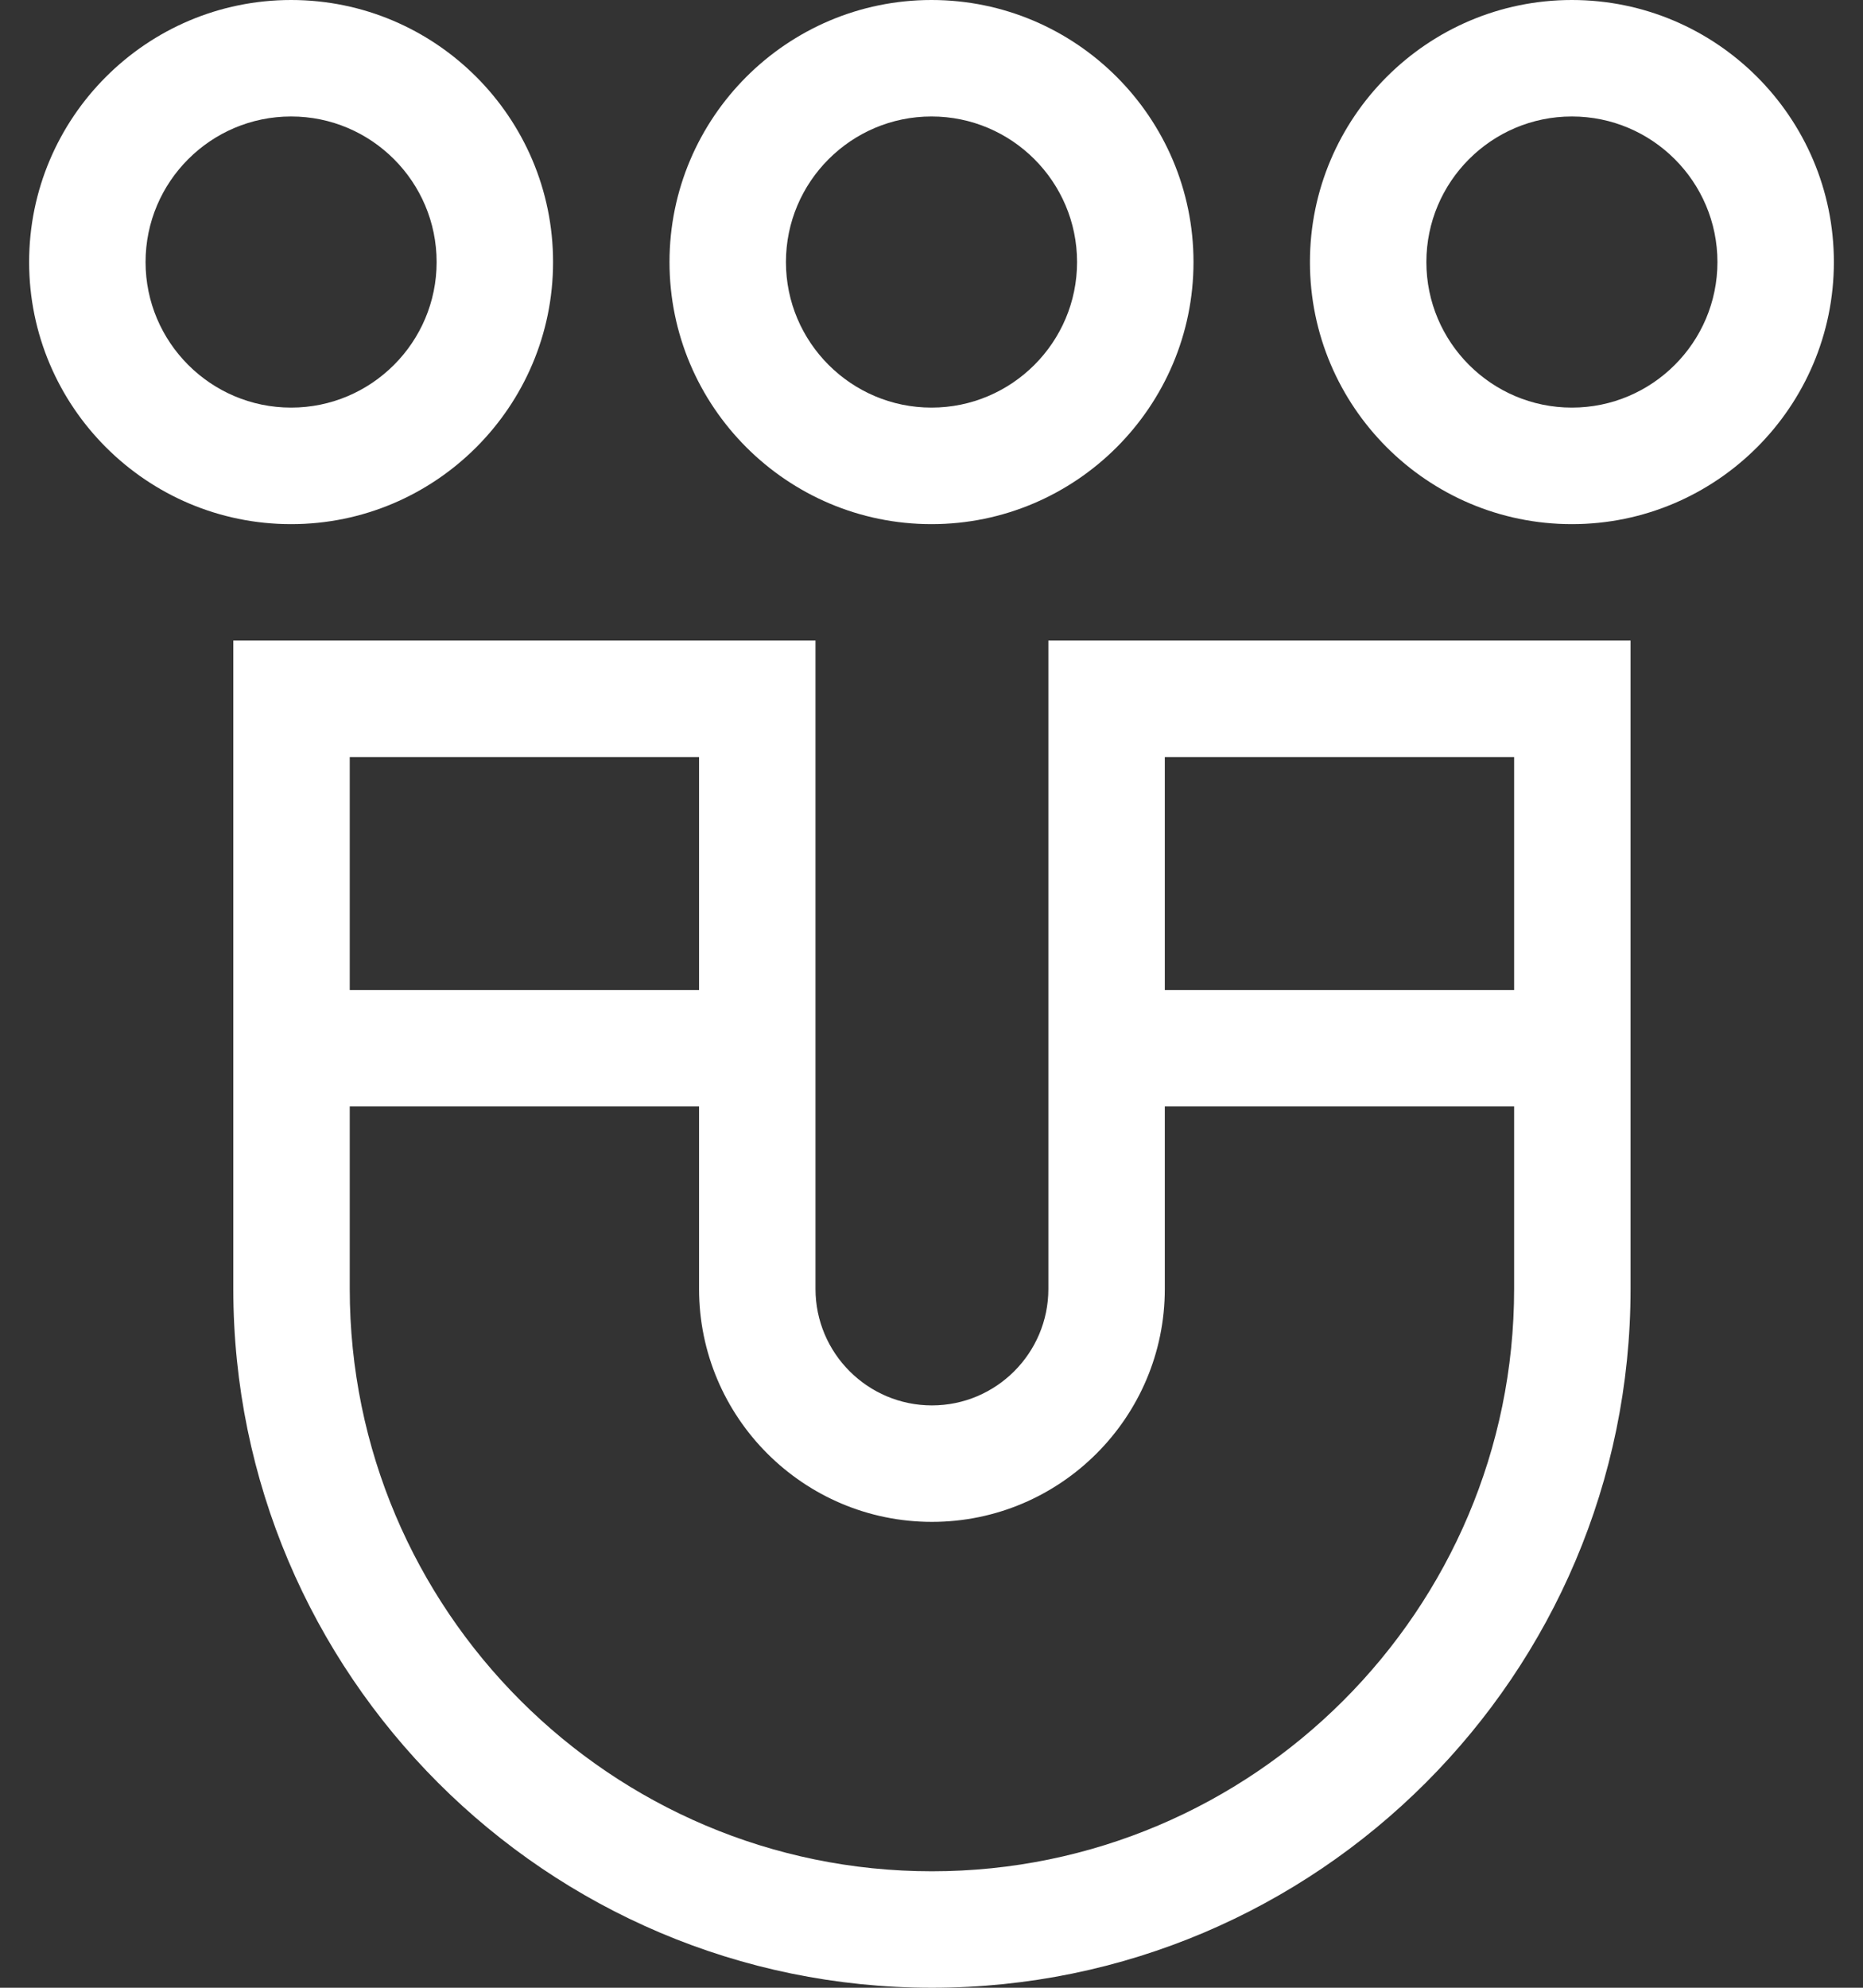 <svg width="30" height="32" viewBox="0 0 30 32" fill="none" xmlns="http://www.w3.org/2000/svg">
<rect x="0" y="0" width="30" height="32" fill="#333333" stroke="none"/>
<path d="M16.882 20.75C16.882 21.784 16.041 22.625 15.007 22.625C13.973 22.625 13.132 21.784 13.132 20.75V10.312H3.757V20.75C3.757 26.953 8.803 32 15.007 32C21.21 32 26.257 26.953 26.257 20.75V10.312H16.882V20.75ZM11.257 12.188V15.938H5.632V12.188H11.257ZM24.382 12.188V15.938H18.757V12.188H24.382ZM18.757 20.75V17.812H24.382V20.75C24.382 25.919 20.176 30.125 15.007 30.125C9.837 30.125 5.632 25.919 5.632 20.75V17.812H11.257V20.75C11.257 22.818 12.939 24.5 15.007 24.5C17.074 24.5 18.757 22.818 18.757 20.75Z" fill="#FFFFFF"/>
<path d="M15 8.438C17.326 8.438 19.219 6.545 19.219 4.219C19.219 1.893 17.326 0 15 0C12.674 0 10.781 1.893 10.781 4.219C10.781 6.545 12.674 8.438 15 8.438ZM15 1.875C16.292 1.875 17.344 2.926 17.344 4.219C17.344 5.511 16.292 6.562 15 6.562C13.708 6.562 12.656 5.511 12.656 4.219C12.656 2.926 13.708 1.875 15 1.875Z" fill="#FFFFFF"/>
<path d="M25.312 0C22.986 0 21.094 1.893 21.094 4.219C21.094 6.545 22.986 8.438 25.312 8.438C27.639 8.438 29.531 6.545 29.531 4.219C29.531 1.893 27.639 0 25.312 0ZM25.312 6.562C24.02 6.562 22.969 5.511 22.969 4.219C22.969 2.926 24.02 1.875 25.312 1.875C26.605 1.875 27.656 2.926 27.656 4.219C27.656 5.511 26.605 6.562 25.312 6.562Z" fill="#FFFFFF"/>
<path d="M8.906 4.219C8.906 1.893 7.014 0 4.688 0C2.361 0 0.469 1.893 0.469 4.219C0.469 6.545 2.361 8.438 4.688 8.438C7.014 8.438 8.906 6.545 8.906 4.219ZM2.344 4.219C2.344 2.926 3.395 1.875 4.688 1.875C5.98 1.875 7.031 2.926 7.031 4.219C7.031 5.511 5.98 6.562 4.688 6.562C3.395 6.562 2.344 5.511 2.344 4.219Z" fill="#FFFFFF"/>
</svg>
